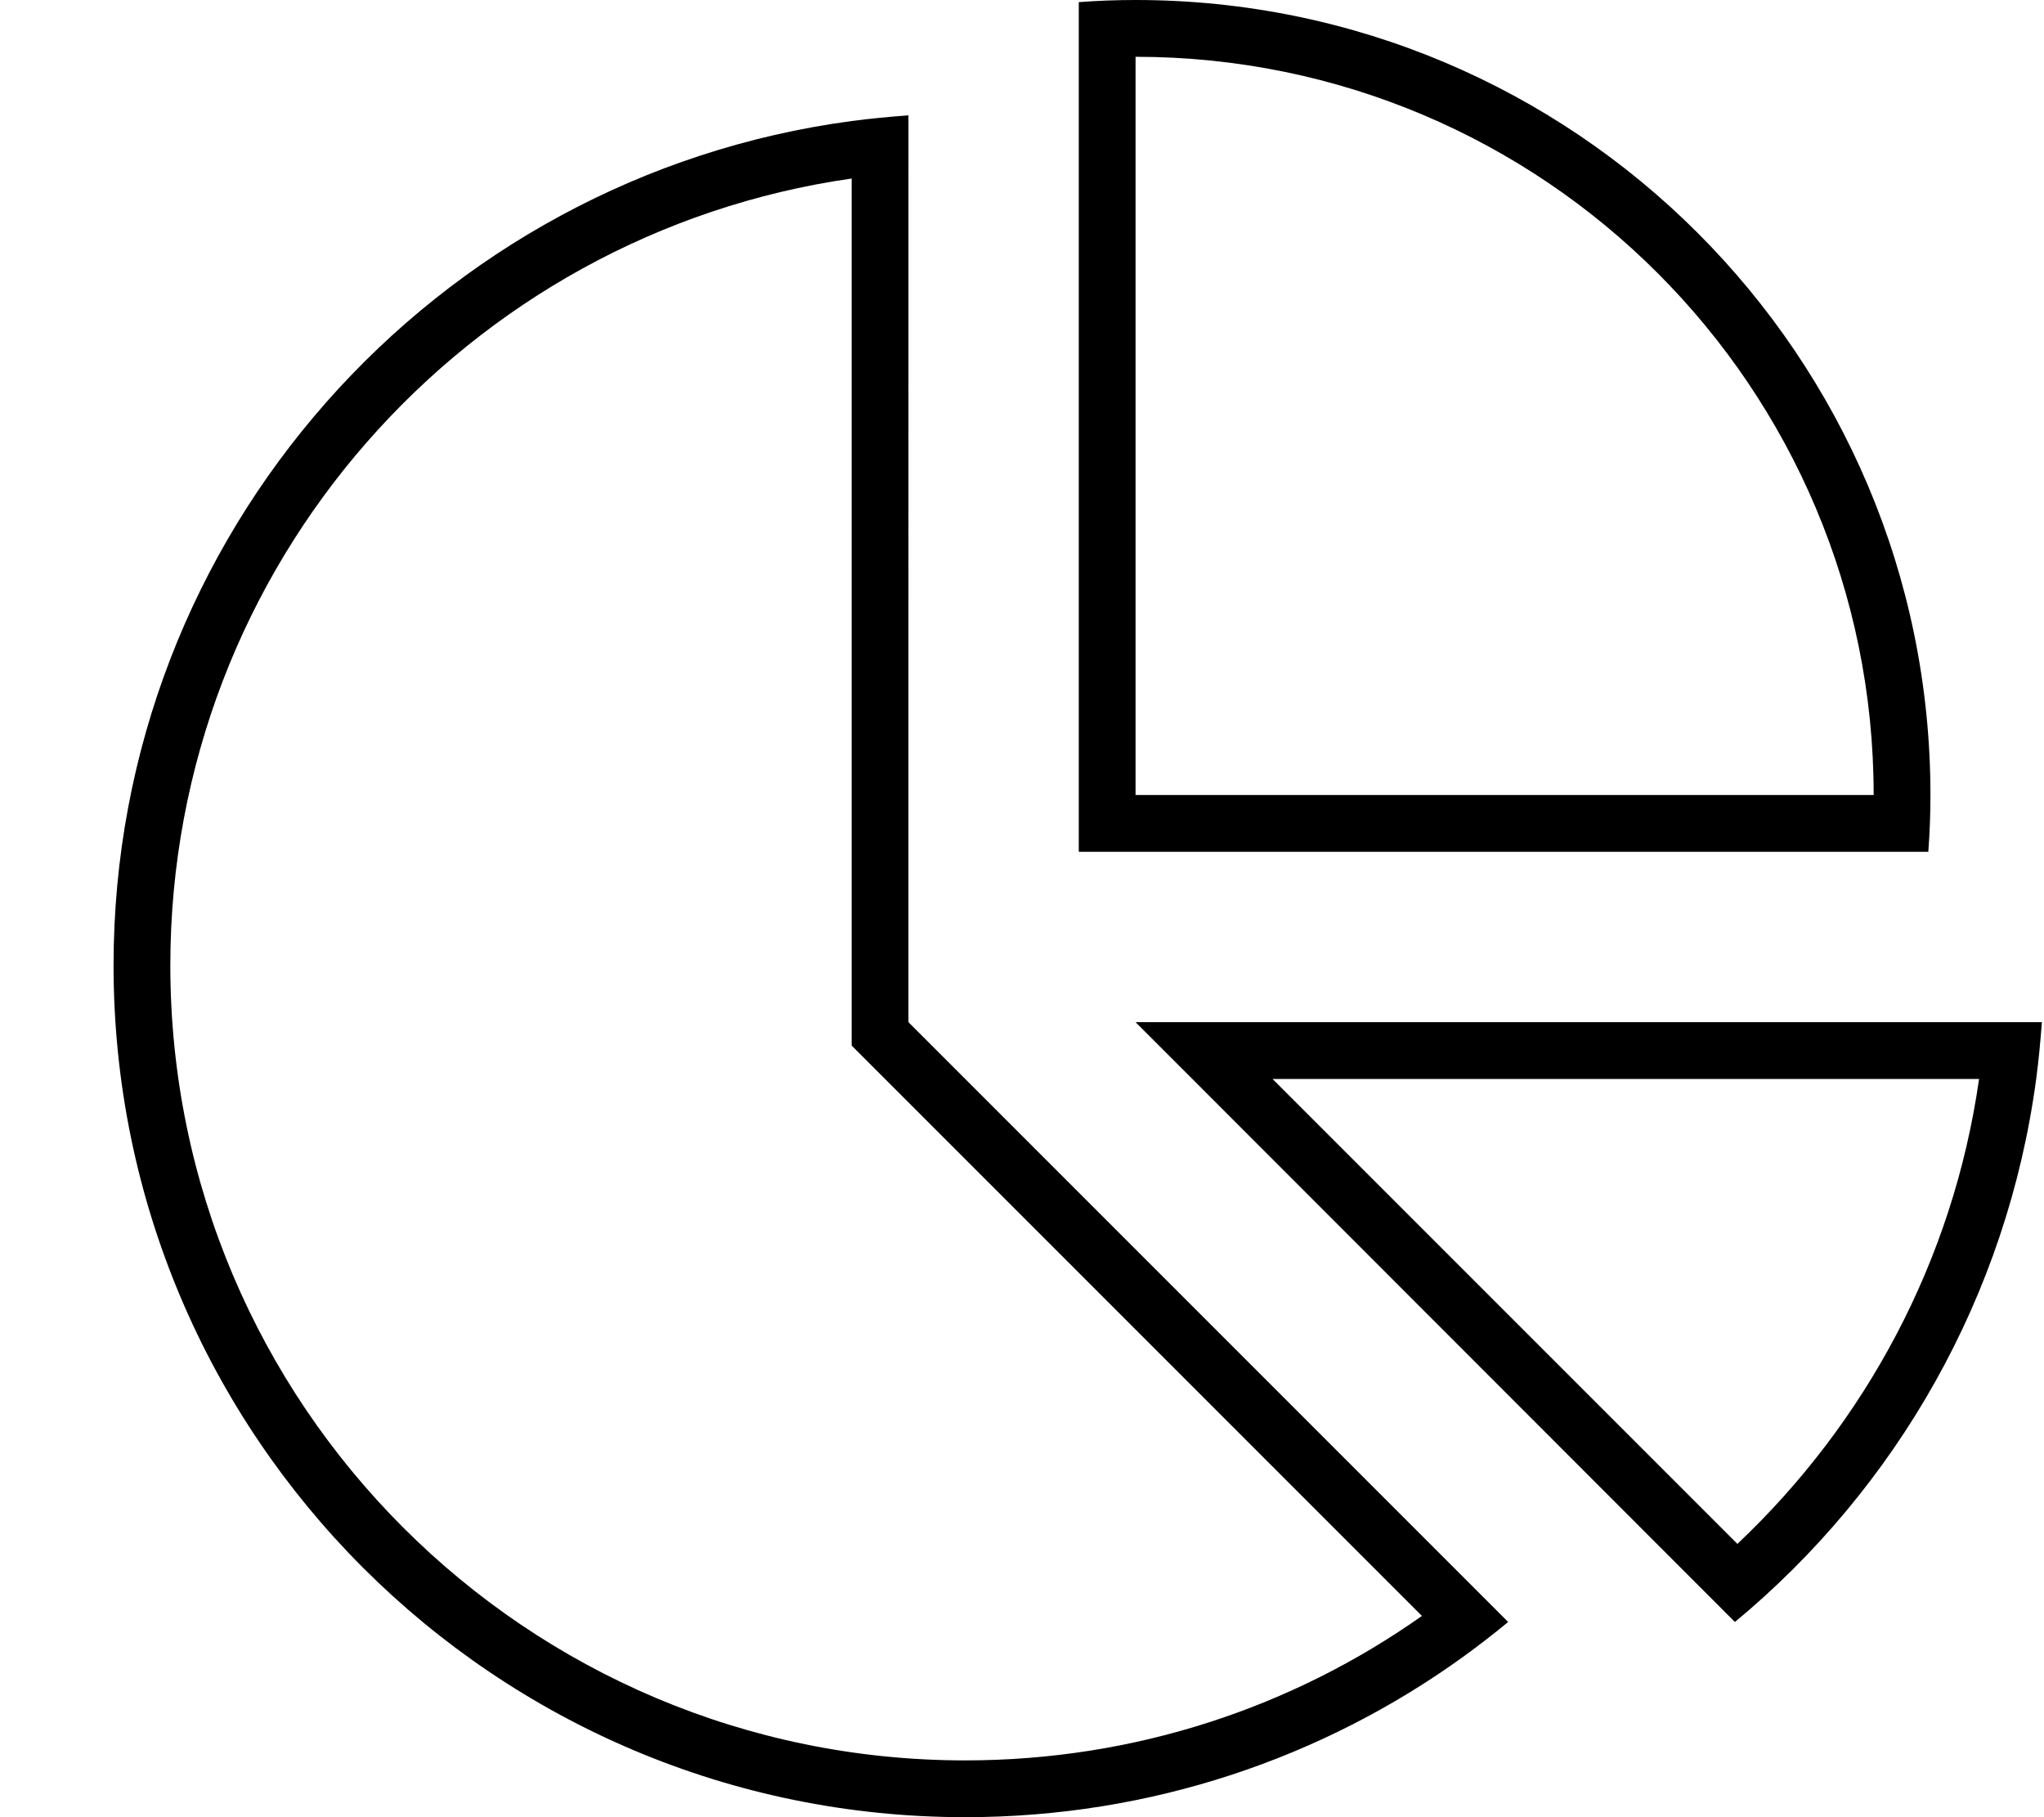 <svg xmlns="http://www.w3.org/2000/svg" viewBox="0 0 576 512" preserveAspectRatio="none"><!--! Font Awesome Pro 6.7.2 by @fontawesome - https://fontawesome.com License - https://fontawesome.com/license (Commercial License) Copyright 2024 Fonticons, Inc. --><path d="M528 224c0-114.9-93.1-208-208-208l0 208 208 0zM304 .6c5.3-.4 10.6-.6 16-.6C443.7 0 544 100.3 544 224c0 5.4-.2 10.7-.6 16L320 240l-16 0 0-16L304 .6zM240 294.6l0-6.6 0-237.7C131.5 65.8 48 159.2 48 272c0 123.7 100.3 224 224 224c47.9 0 92.3-15 128.7-40.7l-156-156-4.7-4.7zm173.6 151L425 457c-4.1 3.4-8.4 6.7-12.8 9.9C372.8 495.3 324.3 512 272 512C139.5 512 32 404.6 32 272C32 150.3 122.6 49.8 240 34.1c5.3-.7 10.6-1.2 16-1.6l0 16L256 288 413.6 445.6zM320 288l22.6 0 216.8 0 16 0c-.4 5.4-.9 10.7-1.6 16c-8.2 61.3-39.5 115.4-84.9 153L336 304l-16-16zm38.6 16l131 131c36-34 60.8-79.7 68.1-131l-199.1 0z"/></svg>